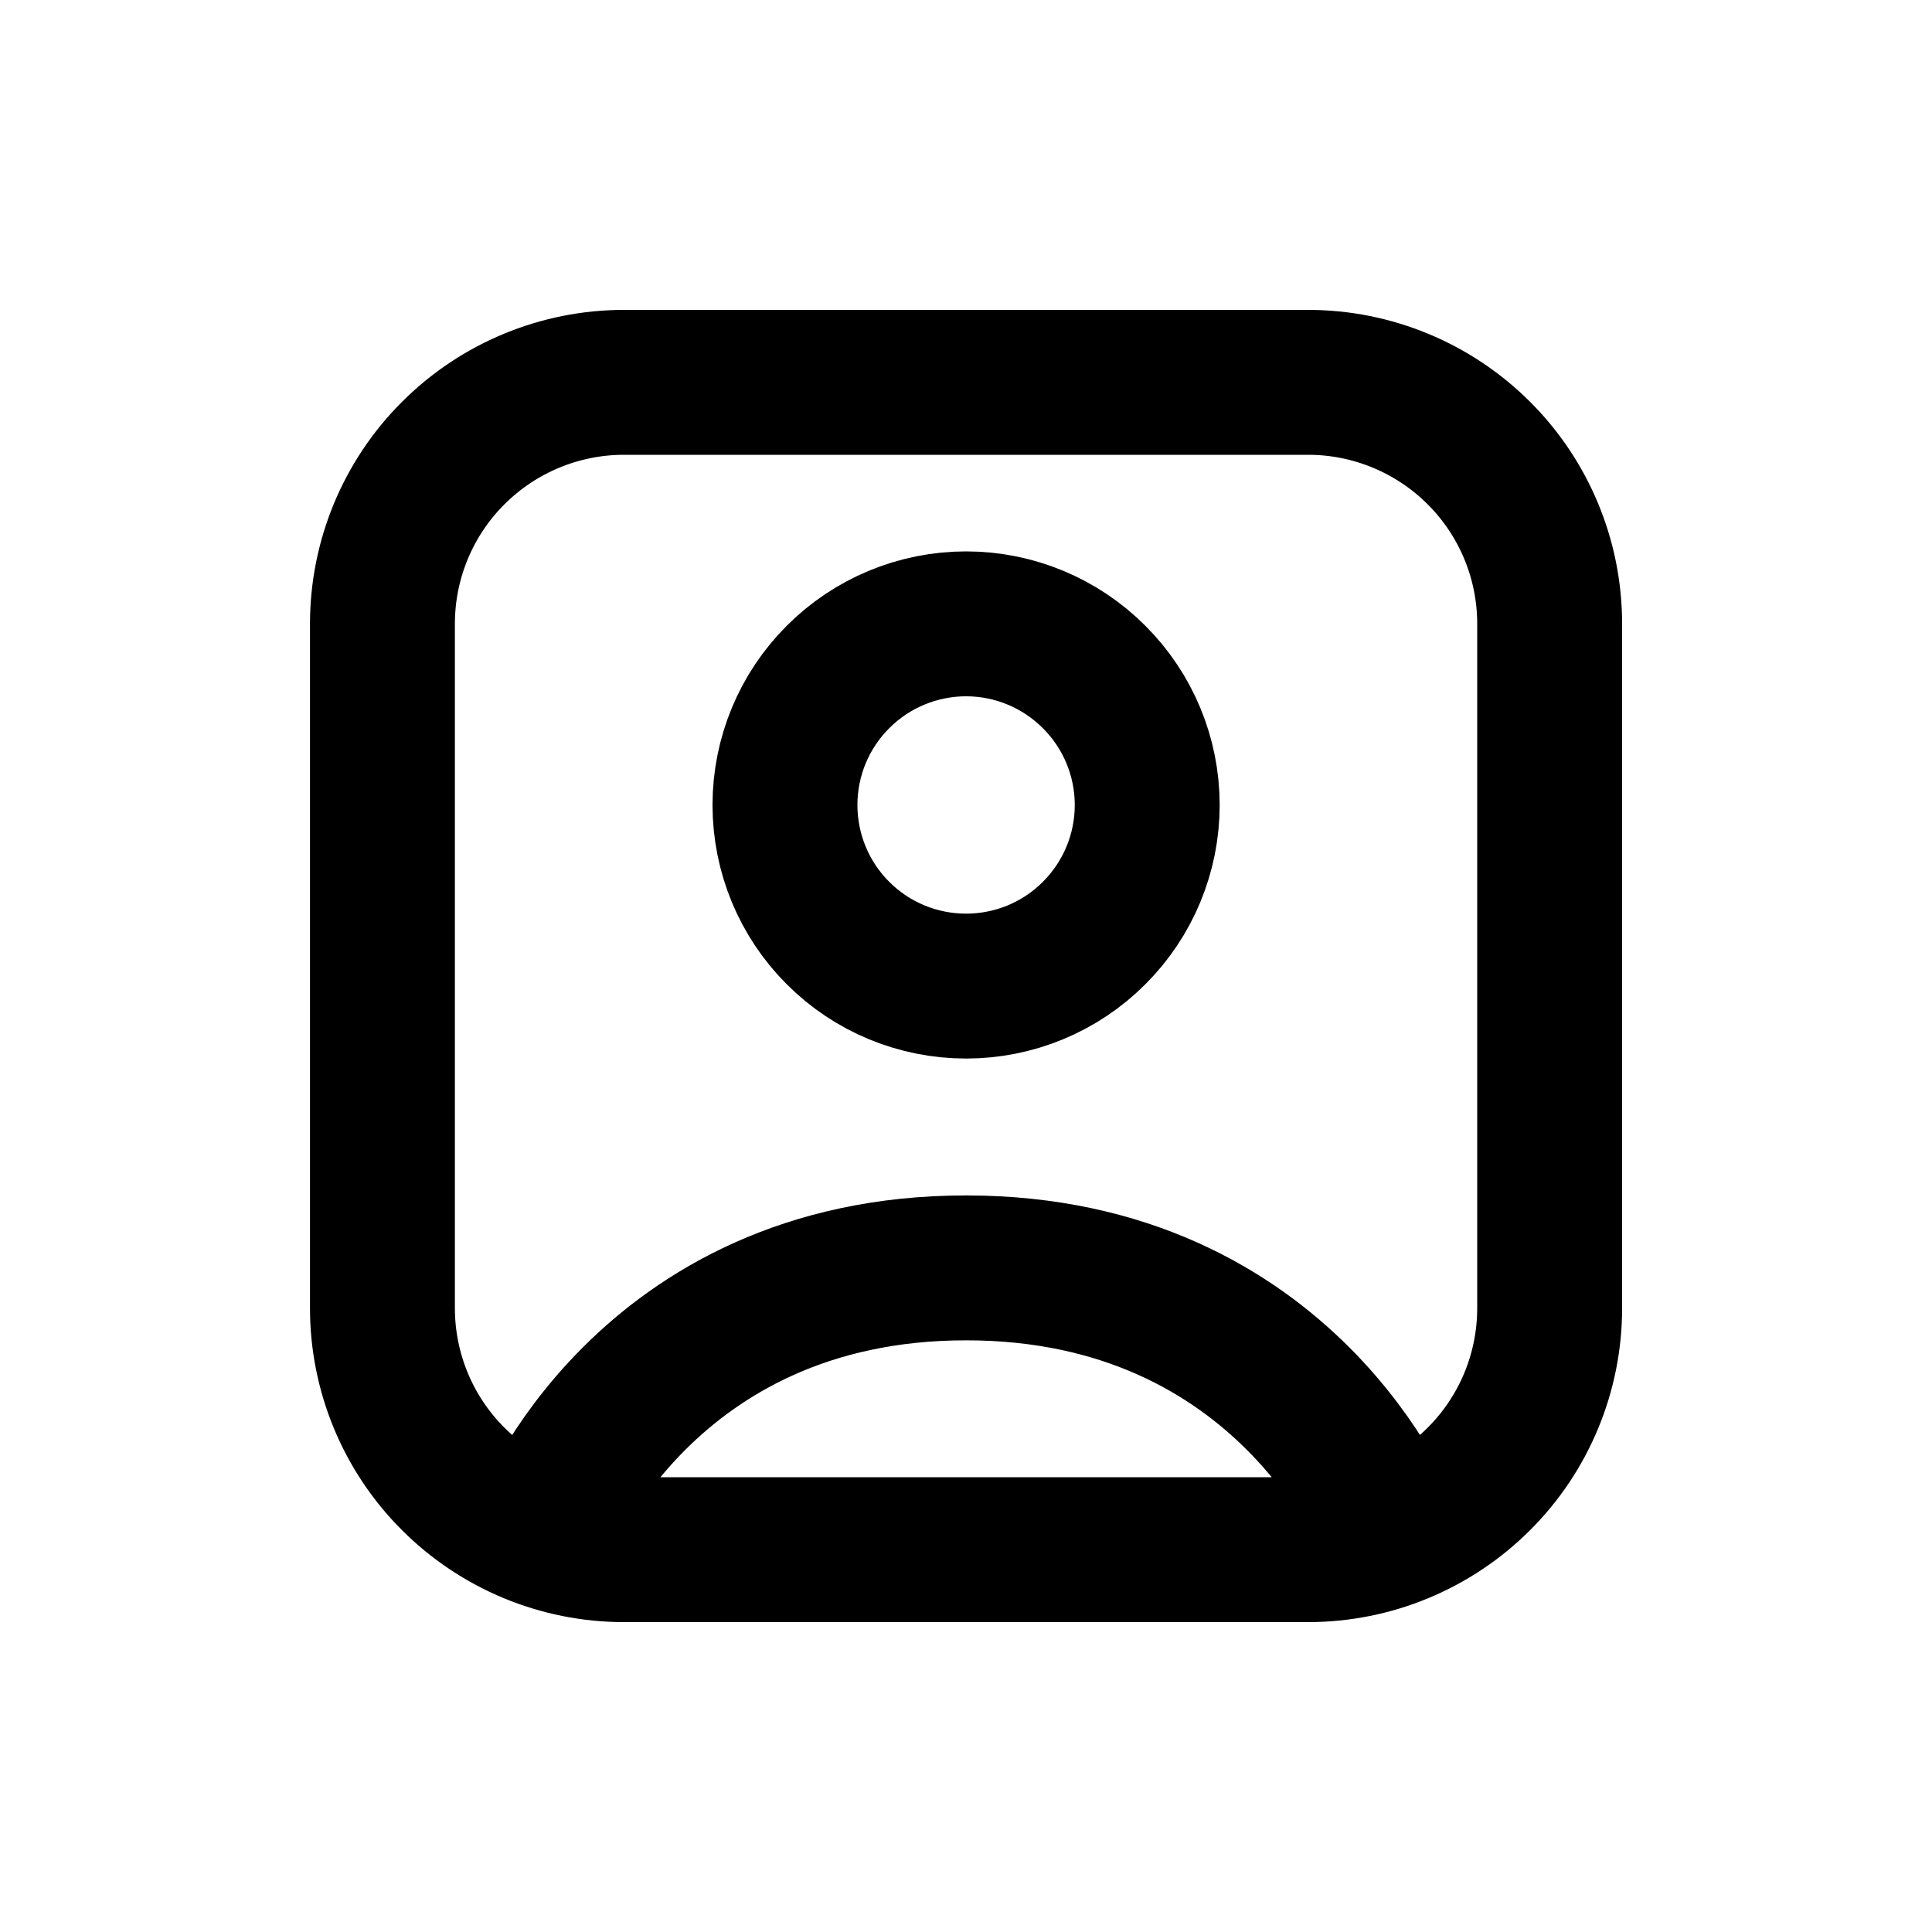 <svg width="20" height="20" viewBox="0 0 20 20" fill="none" xmlns="http://www.w3.org/2000/svg">
<path d="M5.626 15.833C5.626 15.833 6.667 13.125 10.001 13.125C13.334 13.125 14.376 15.833 14.376 15.833M11.876 8.333C11.876 8.831 11.678 9.308 11.326 9.659C10.975 10.011 10.498 10.208 10.001 10.208C9.503 10.208 9.026 10.011 8.675 9.659C8.323 9.308 8.126 8.831 8.126 8.333C8.126 7.836 8.323 7.359 8.675 7.008C9.026 6.656 9.503 6.458 10.001 6.458C10.498 6.458 10.975 6.656 11.326 7.008C11.678 7.359 11.876 7.836 11.876 8.333ZM6.459 16.042H13.542C14.205 16.042 14.841 15.778 15.31 15.309C15.779 14.841 16.042 14.205 16.042 13.542V6.458C16.042 5.795 15.779 5.159 15.31 4.691C14.841 4.222 14.205 3.958 13.542 3.958H6.459C5.796 3.958 5.16 4.222 4.691 4.691C4.222 5.159 3.959 5.795 3.959 6.458V13.542C3.959 14.205 4.222 14.841 4.691 15.309C5.16 15.778 5.796 16.042 6.459 16.042Z" stroke="currentColor" stroke-width="1.5" stroke-linecap="round" stroke-linejoin="round"/>
</svg>
